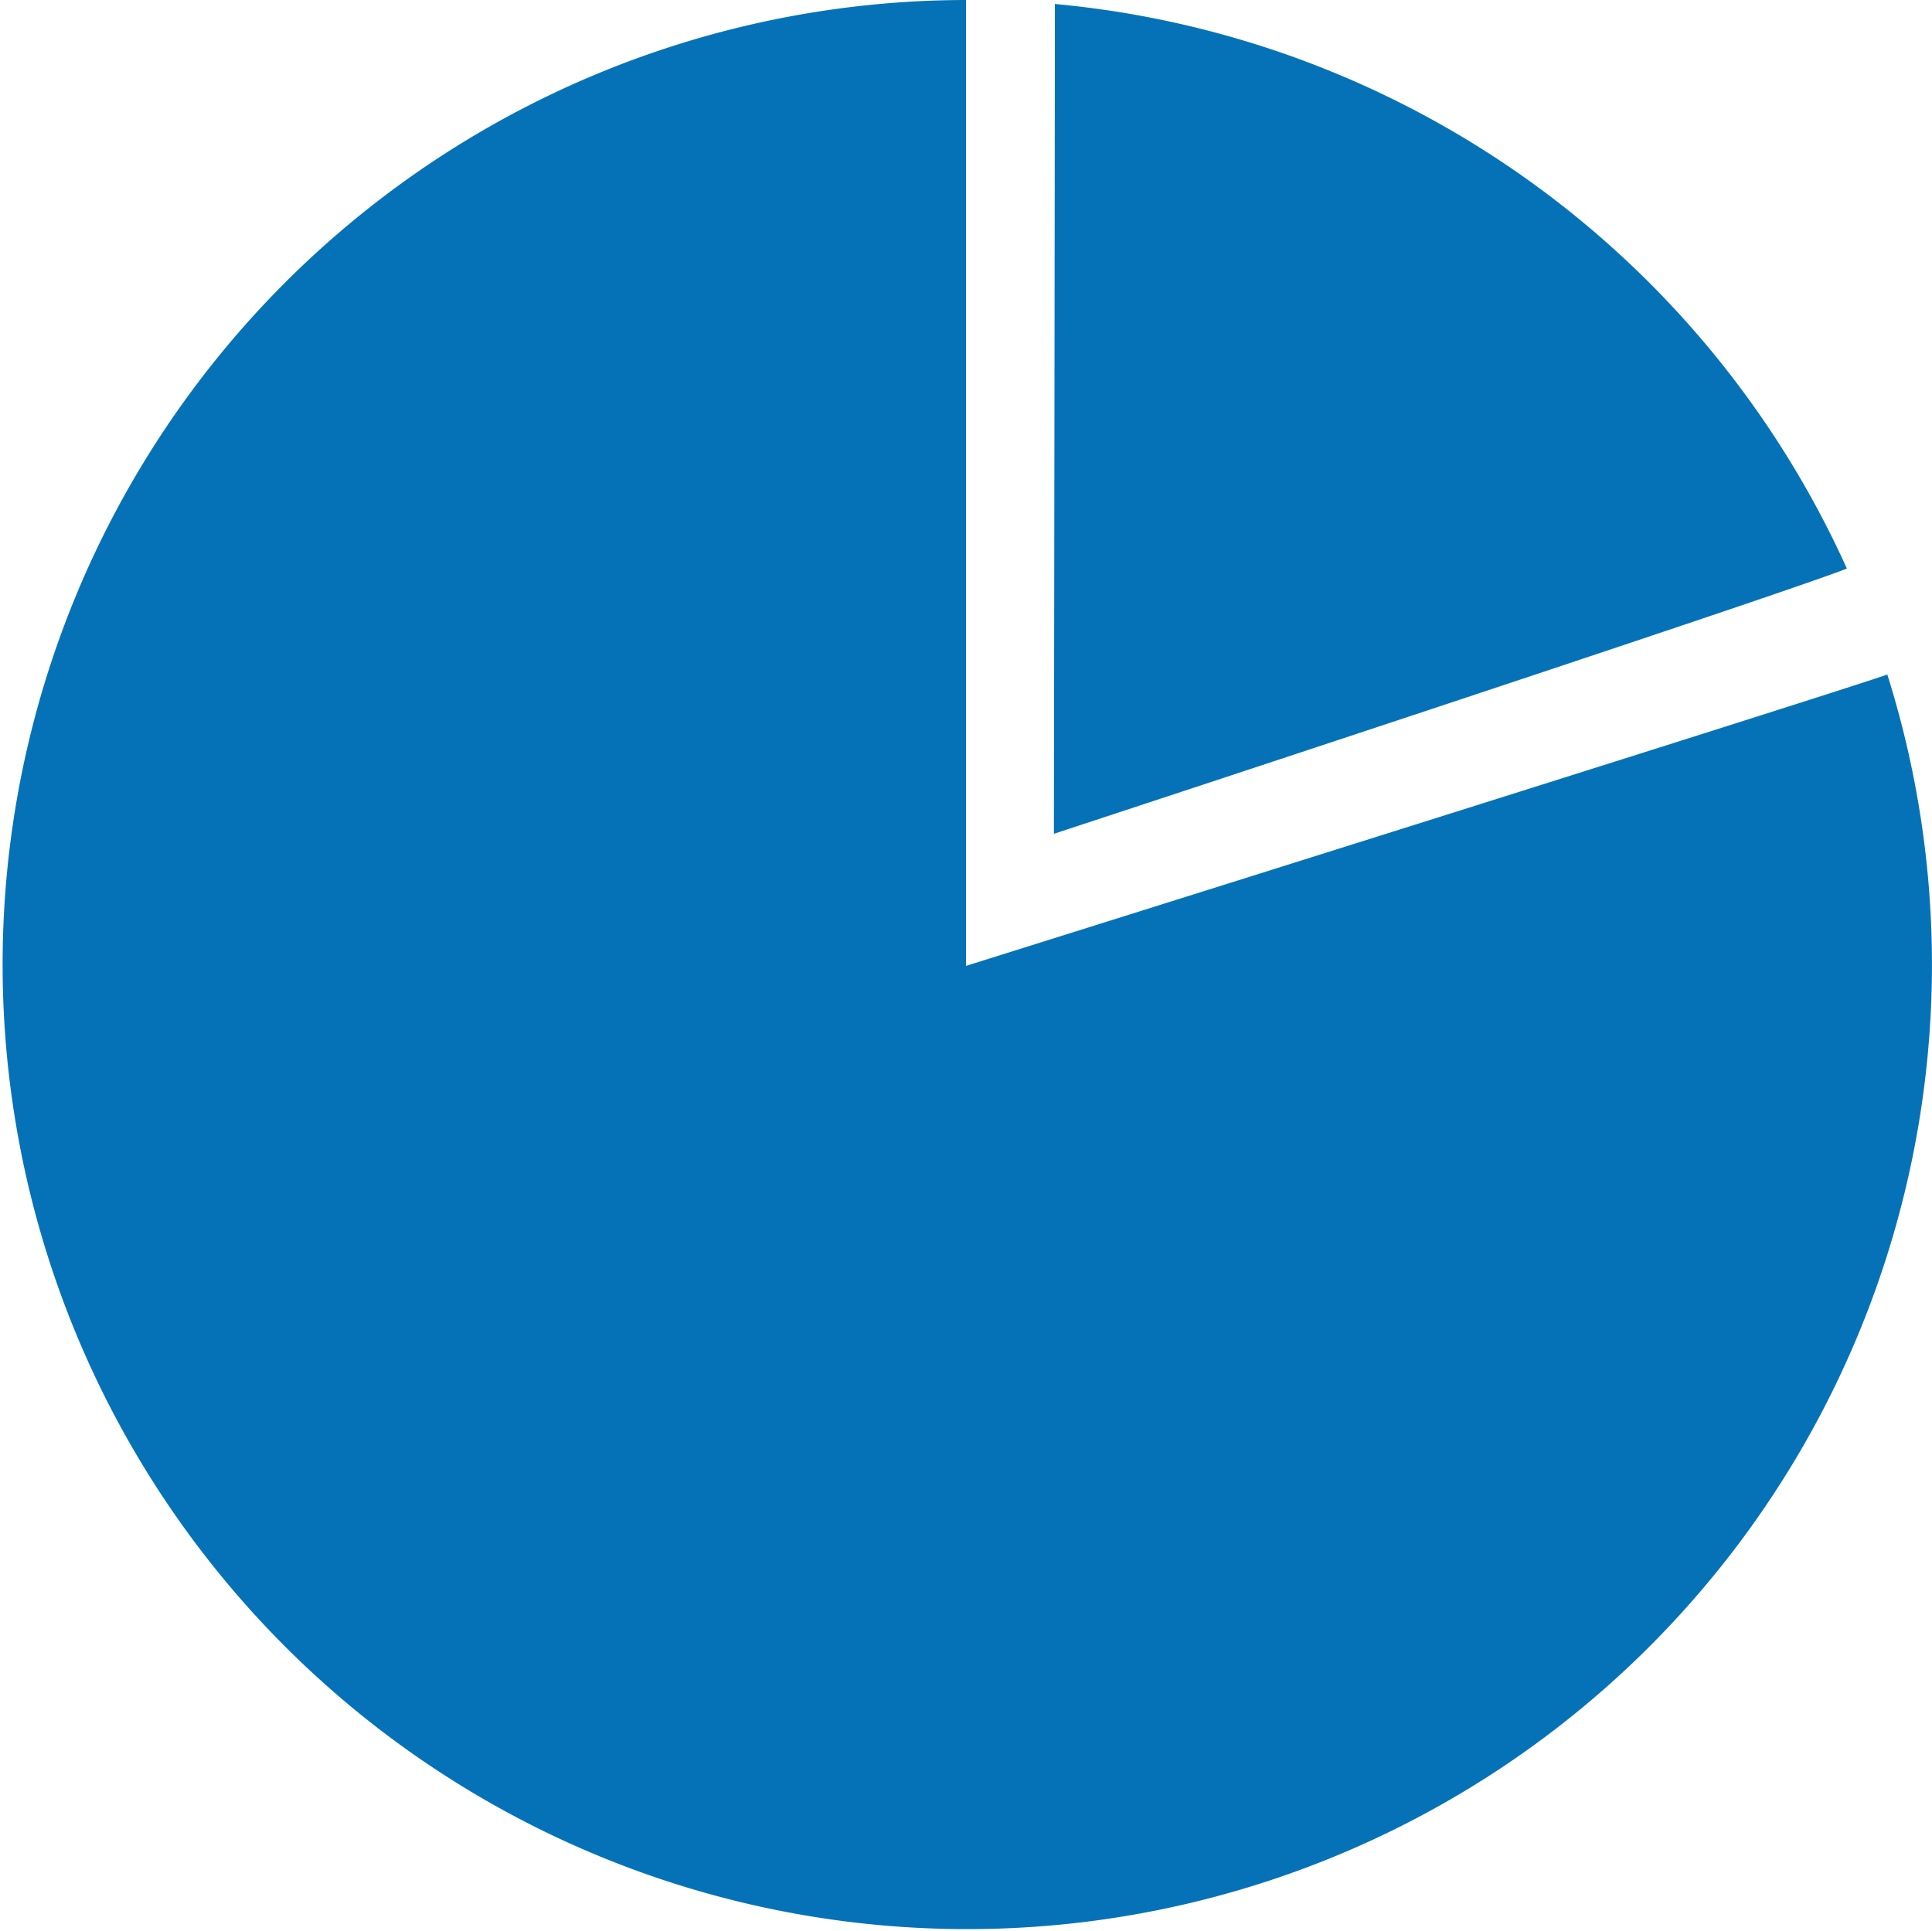 <svg xmlns="http://www.w3.org/2000/svg" width="16" height="15.993" viewBox="0 0 16 15.993">
  <path id="ic_menu_1_active" d="M40.295,151.709a8,8,0,0,0-6.559-4.676c0,.939-.008,6.873-.008,6.873S39.774,151.918,40.295,151.709ZM33,155v-8a7.989,7.989,0,1,0,7.63,5.587C40.01,152.8,33,155,33,155Z" transform="translate(-25 -147)" fill="#0572b7"/>
</svg>
